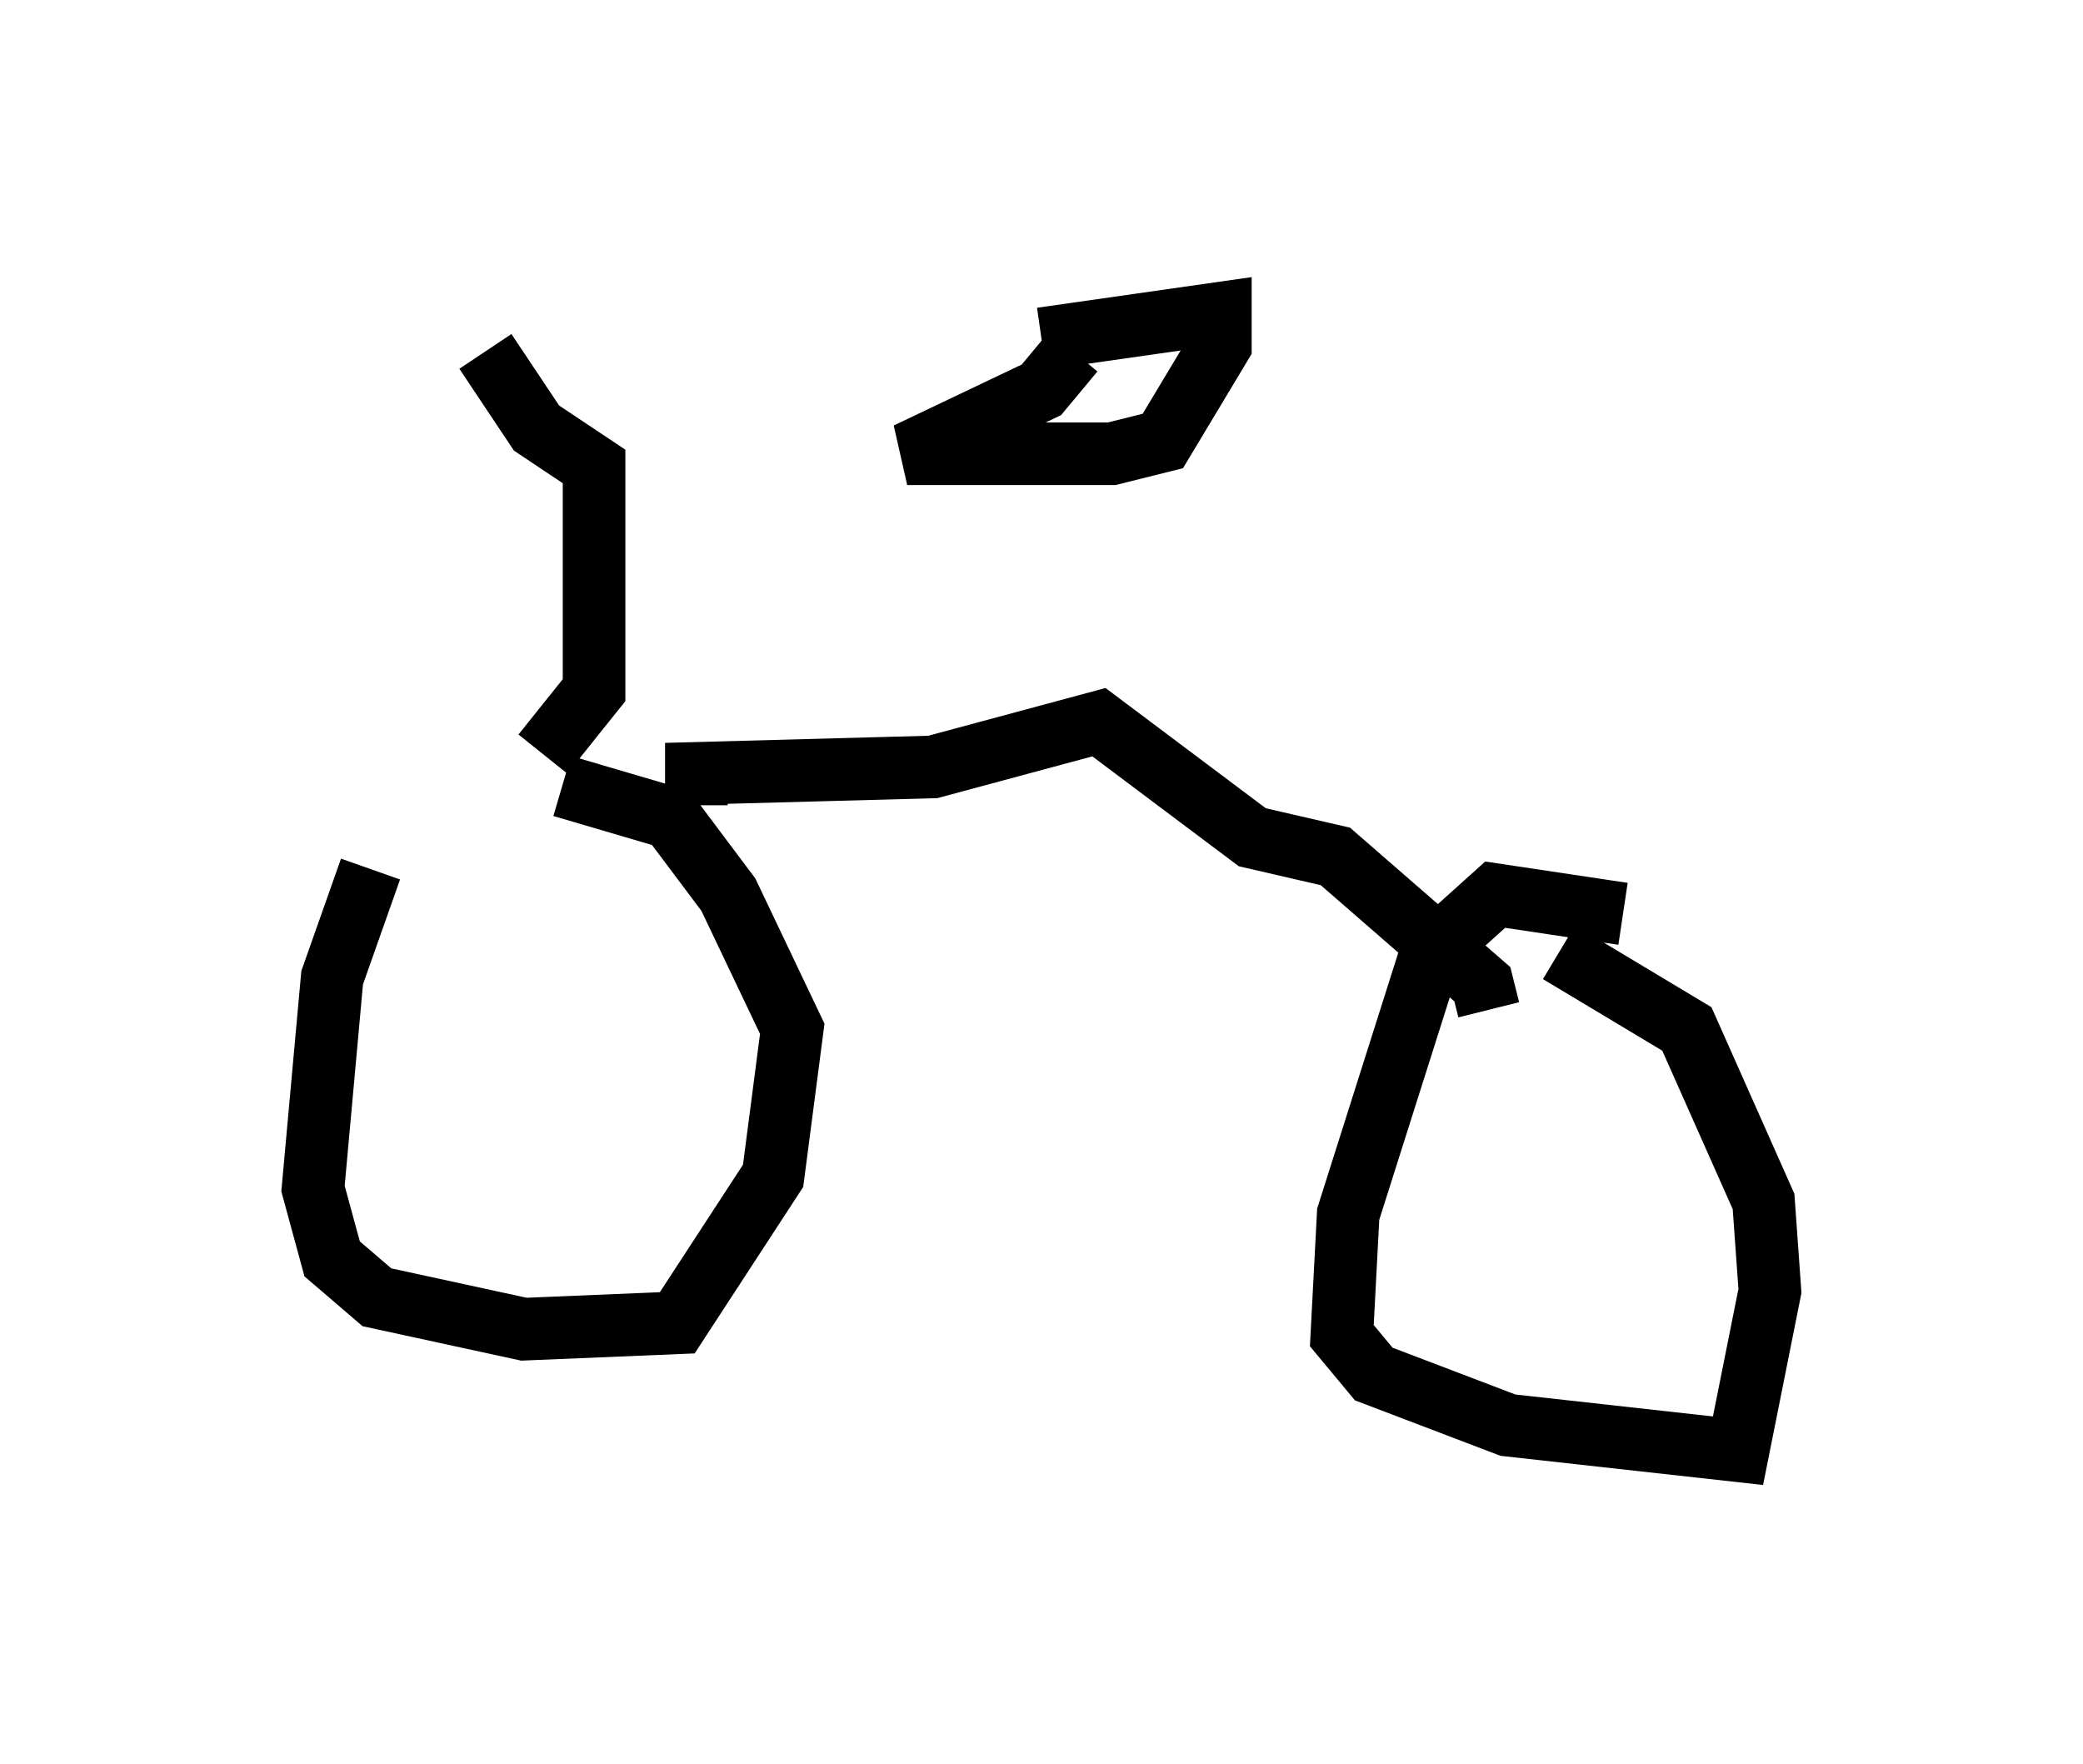 <?xml version="1.0" encoding="utf-8" ?>
<svg baseProfile="full" height="28.171" version="1.1" width="33.275" xmlns="http://www.w3.org/2000/svg" xmlns:ev="http://www.w3.org/2001/xml-events" xmlns:xlink="http://www.w3.org/1999/xlink"><defs /><rect fill="white" height="28.171" width="33.275" x="0" y="0" /><path d="M7.552, 11.942 m-1.633, 1.94 l-0.613, 1.735 -0.306, 3.369 l0.306, 1.123 0.715, 0.613 l2.348, 0.51 2.45, -0.102 l1.531, -2.348 0.306, -2.348 l-1.021, -2.144 -0.919, -1.225 l-1.735, -0.51 m16.946, 2.042 l-2.042, -0.306 -1.021, 0.919 l-1.327, 4.185 -0.102, 1.94 l0.51, 0.613 2.144, 0.817 l3.675, 0.408 0.51, -2.552 l-0.102, -1.429 -1.225, -2.756 l-2.042, -1.225 m-1.123, 0.919 l-0.102, -0.408 -2.348, -2.042 l-1.327, -0.306 -2.45, -1.838 l-2.654, 0.715 -3.777, 0.102 l0.0, 0.51 m5.513, -7.452 l2.858, -0.408 0.0, 0.51 l-0.919, 1.531 -0.817, 0.204 l-3.267, 0.0 2.144, -1.021 l0.51, -0.613 m-8.473, 6.431 l0.817, -1.021 0.0, -3.573 l-0.919, -0.613 -0.817, -1.225 " fill="none" stroke="black" stroke-width="1" /></svg>
